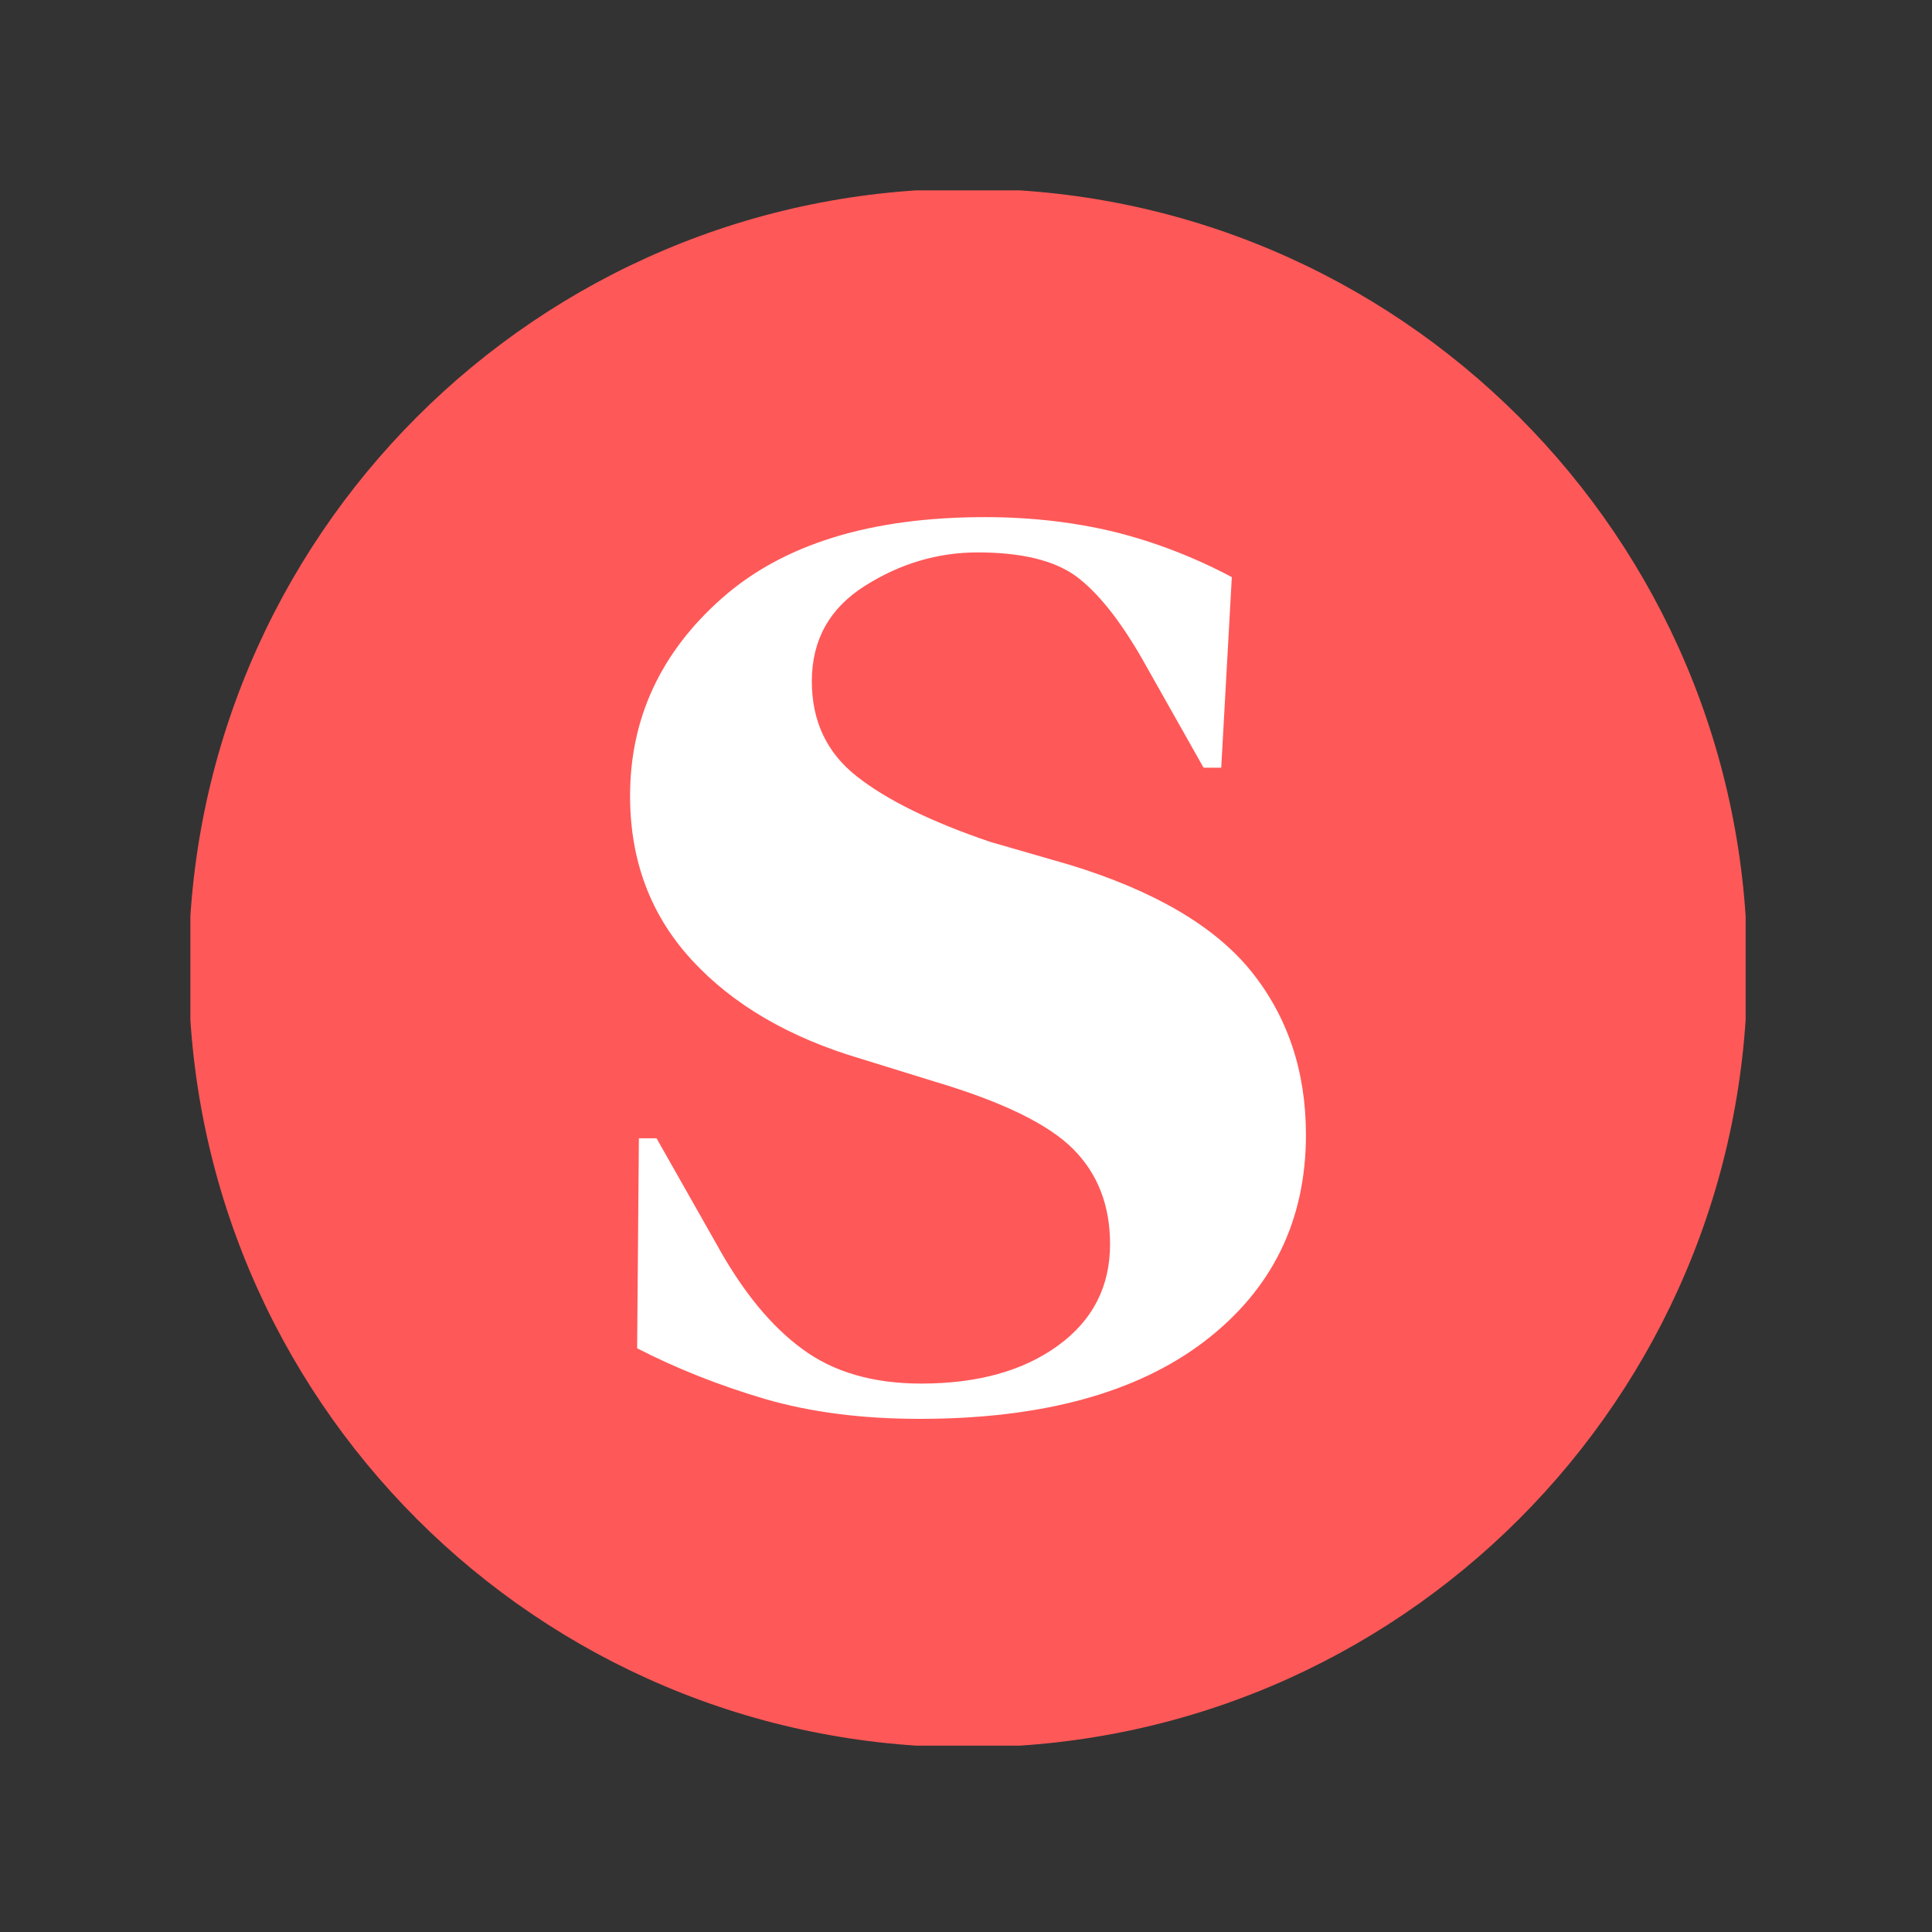 <svg xmlns="http://www.w3.org/2000/svg" version="1.1" xmlns:xlink="http://www.w3.org/1999/xlink" xmlns:svgjs="http://svgjs.dev/svgjs" width="128" height="128" viewBox="0 0 128 128"><rect x="0" y="0" width="128" height="128" fill="#333333" stroke="none"/><g transform="matrix(0.805,0,0,0.805,12.613,12.613)"><svg viewBox="0 0 142 142" data-background-color="#ffffff" preserveAspectRatio="xMidYMid meet" height="128" width="128" xmlns="http://www.w3.org/2000/svg" xmlns:xlink="http://www.w3.org/1999/xlink"><g id="tight-bounds" transform="matrix(1,0,0,1,-0.156,-0.156)"><svg viewBox="0 0 142.311 142.311" height="142.311" width="142.311"><g><svg></svg></g><g><svg viewBox="0 0 142.311 142.311" height="142.311" width="142.311"><g><path d="M0 71.155c0-39.298 31.857-71.155 71.155-71.155 39.298 0 71.155 31.857 71.156 71.155 0 39.298-31.857 71.155-71.156 71.156-39.298 0-71.155-31.857-71.155-71.156zM71.155 134.886c35.197 0 63.731-28.533 63.731-63.731 0-35.197-28.533-63.731-63.731-63.73-35.197 0-63.731 28.533-63.73 63.73 0 35.197 28.533 63.731 63.73 63.731z" data-fill-palette-color="tertiary" fill="#ff5858" stroke="transparent"></path><ellipse rx="68.309" ry="68.309" cx="71.155" cy="71.155" fill="#ff5858" stroke="transparent" stroke-width="0" fill-opacity="1" data-fill-palette-color="tertiary"></ellipse></g><g transform="matrix(1,0,0,1,40.301,29.989)"><svg viewBox="0 0 61.709 82.332" height="82.332" width="61.709"><g><svg viewBox="0 0 61.709 82.332" height="82.332" width="61.709"><g><svg viewBox="0 0 61.709 82.332" height="82.332" width="61.709"><g id="textblocktransform"><svg viewBox="0 0 61.709 82.332" height="82.332" width="61.709" id="textblock"><g><svg viewBox="0 0 61.709 82.332" height="82.332" width="61.709"><g transform="matrix(1,0,0,1,0,0)"><svg width="61.709" viewBox="1.45 -24.8 19.15 25.55" height="82.332" data-palette-color="#ffffff"><path d="M9.65 0.75L9.65 0.75Q7.2 0.75 5.25 0.18 3.3-0.4 1.65-1.25L1.65-1.25 1.7-7.2 2.2-7.2 3.9-4.2Q5-2.2 6.33-1.23 7.65-0.25 9.7-0.25L9.7-0.25Q12.1-0.25 13.58-1.33 15.05-2.4 15.05-4.2L15.05-4.2Q15.05-5.85 14-6.9 12.95-7.95 10.1-8.8L10.1-8.8 8-9.45Q4.95-10.35 3.2-12.25 1.45-14.15 1.45-16.9L1.45-16.9Q1.45-20.2 4.05-22.5 6.65-24.8 11.5-24.8L11.5-24.8Q13.45-24.8 15.18-24.38 16.9-23.95 18.5-23.1L18.5-23.1 18.2-17.7 17.7-17.7 15.95-20.8Q15-22.45 14.08-23.13 13.15-23.8 11.3-23.8L11.3-23.8Q9.6-23.8 8.1-22.85 6.6-21.9 6.6-20.15L6.6-20.15Q6.6-18.45 7.88-17.45 9.15-16.45 11.65-15.6L11.65-15.6 13.9-14.95Q17.5-13.85 19.05-11.93 20.6-10 20.6-7.3L20.6-7.3Q20.6-3.65 17.73-1.45 14.85 0.75 9.65 0.75Z" opacity="1" transform="matrix(1,0,0,1,0,0)" fill="#ffffff" class="wordmark-text-0" data-fill-palette-color="quaternary" id="text-0"></path></svg></g></svg></g></svg></g></svg></g><g></g></svg></g></svg></g></svg></g><defs></defs></svg><rect width="142.311" height="142.311" fill="none" stroke="none" visibility="hidden"></rect></g></svg></g></svg>